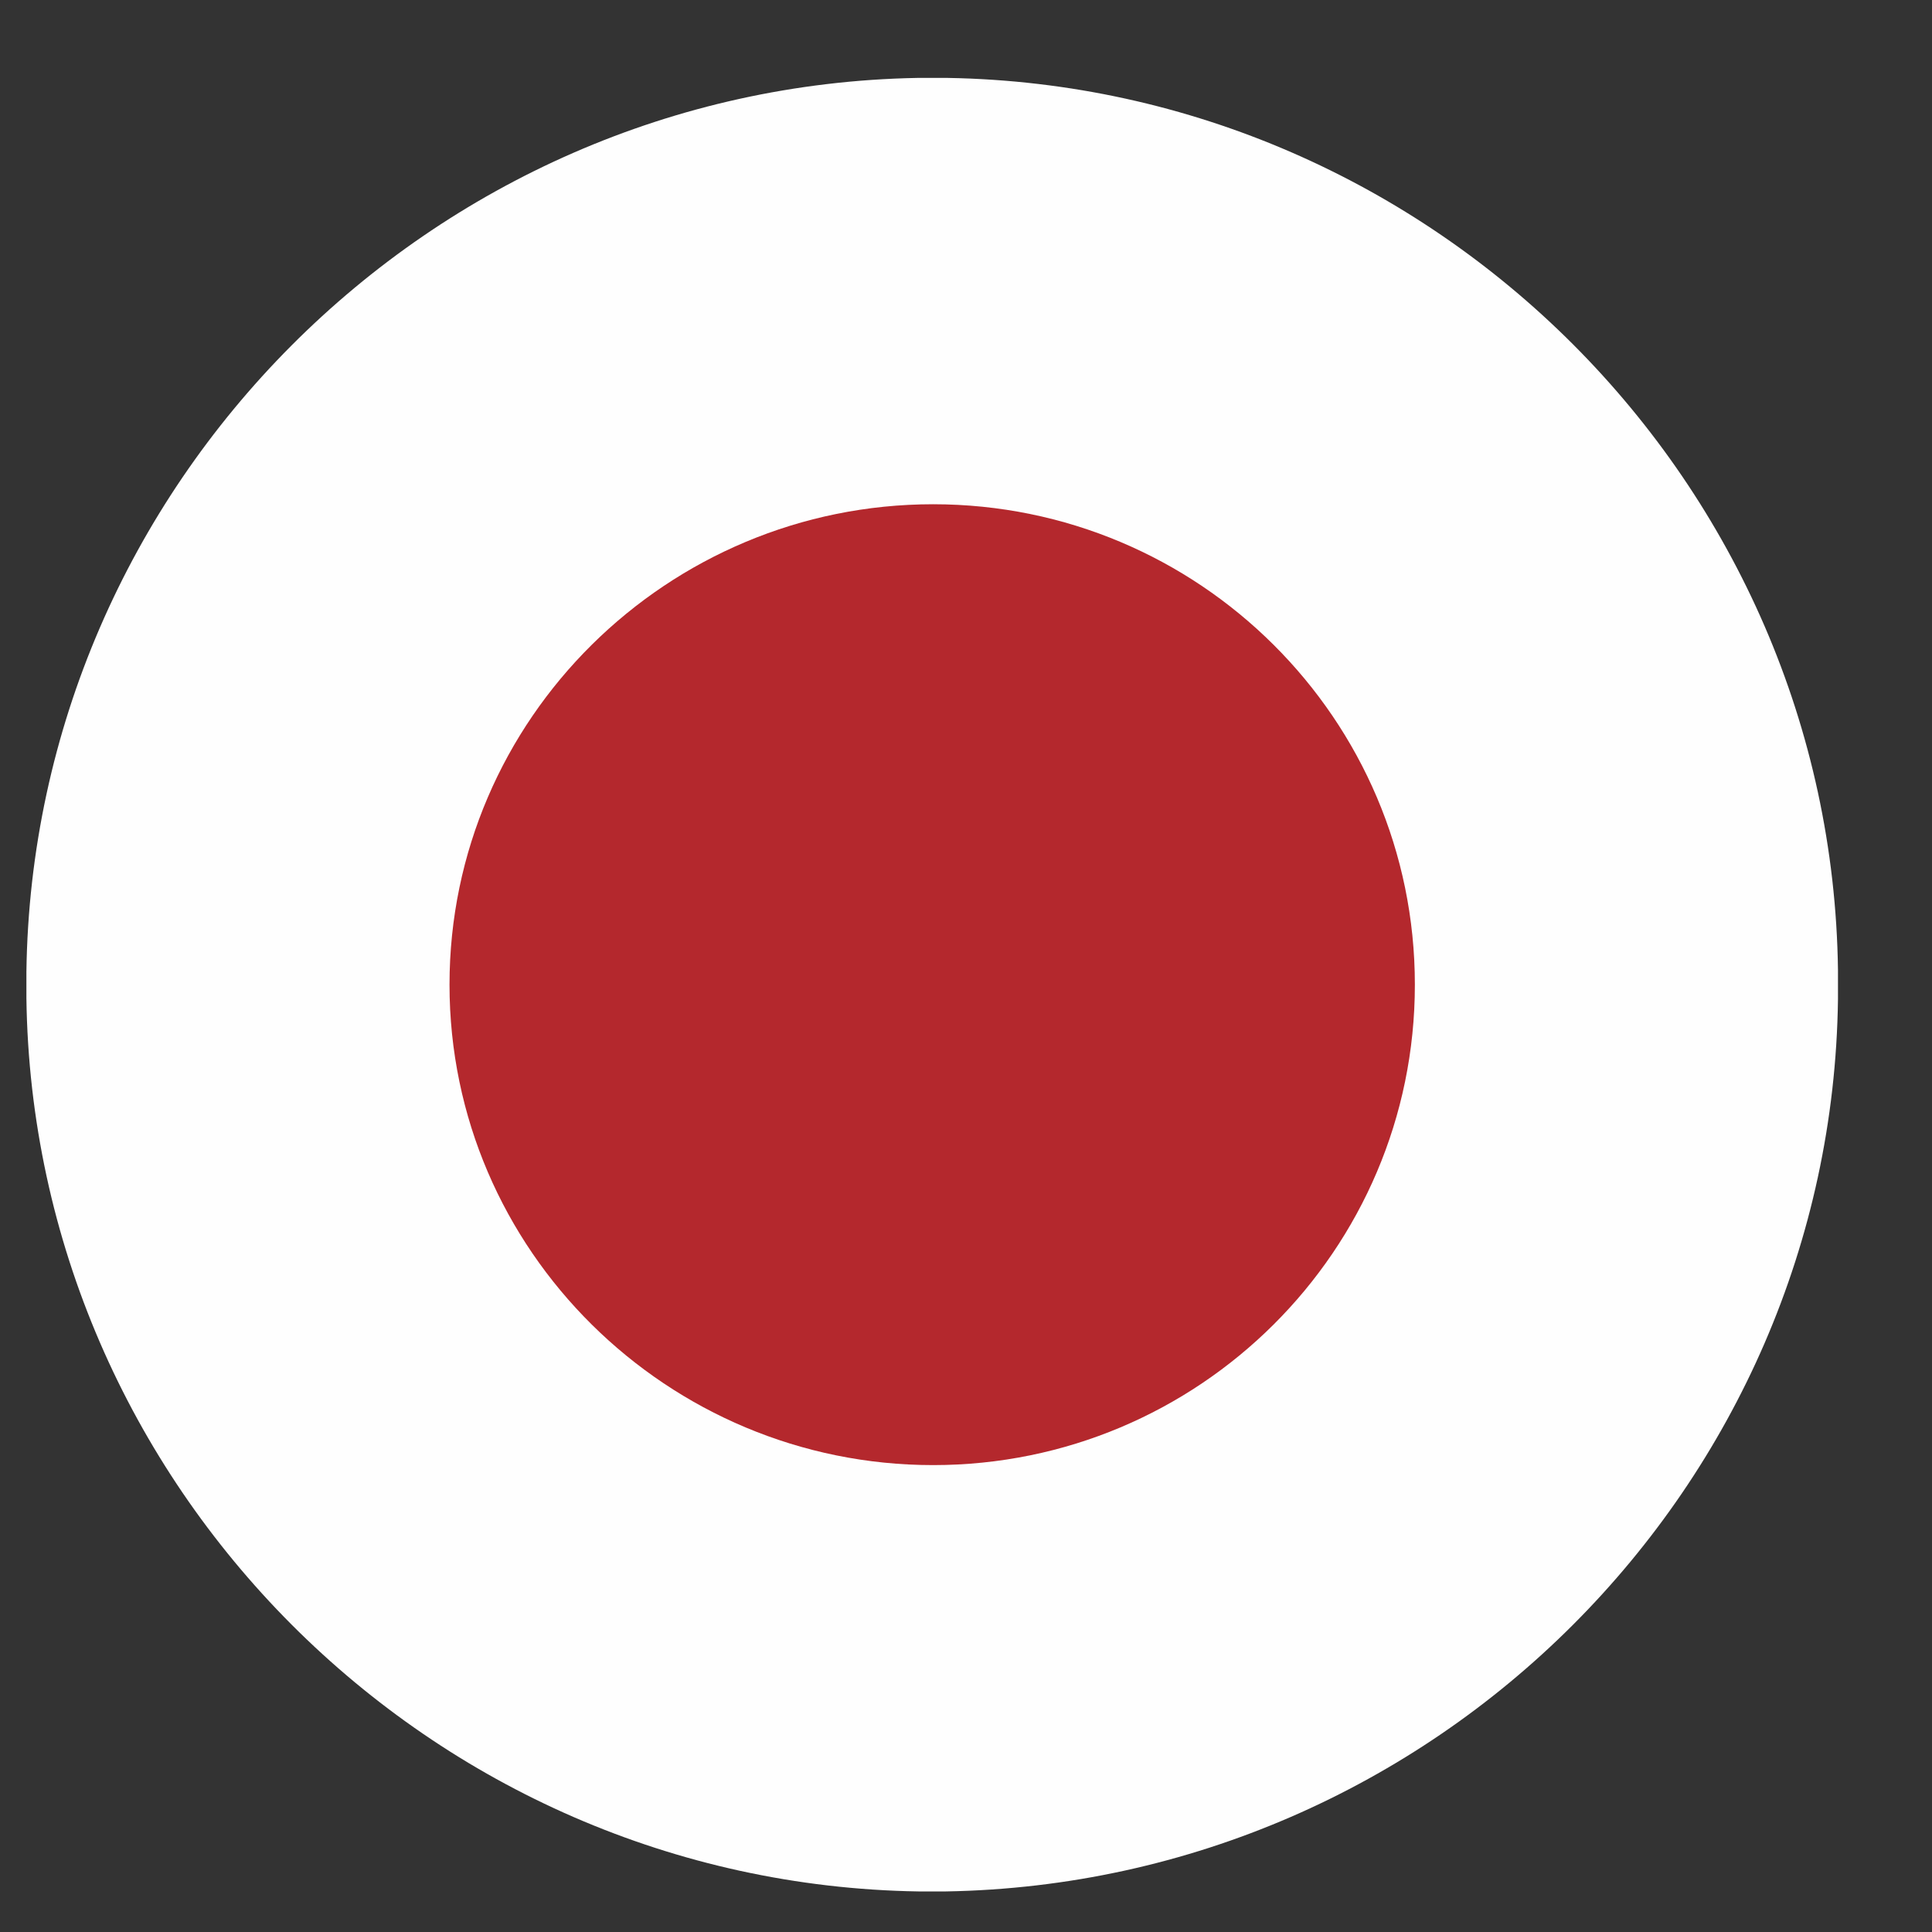<?xml version="1.0" encoding="UTF-8"?>
<svg id="Layer_1" data-name="Layer 1" xmlns="http://www.w3.org/2000/svg" viewBox="0 0 30 30">
  <rect x="0" y="0" width="30" height="30" fill="#333333" stroke="none"/>
  <defs>
    <style>
      .cls-1 {
        fill: #b4282d;
      }

      .cls-1, .cls-2 {
        fill-rule: evenodd;
      }

      .cls-2 {
        fill: #fefefe;
      }
    </style>
  </defs>
  <path class="cls-2" d="M14.26,29.37h.43c7.59-.13,13.75-6.29,13.85-13.85v-.46c-.1-7.56-6.26-13.72-13.82-13.85h-.48C6.67,1.35,.51,7.53,.41,15.09v.41c.1,7.56,6.26,13.75,13.85,13.87h0Z"/>
  <path class="cls-1" d="M14.49,22.75c4.12,0,7.48-3.33,7.48-7.46s-3.36-7.46-7.48-7.46-7.51,3.33-7.51,7.46,3.39,7.46,7.51,7.46h0Z"/>
</svg>